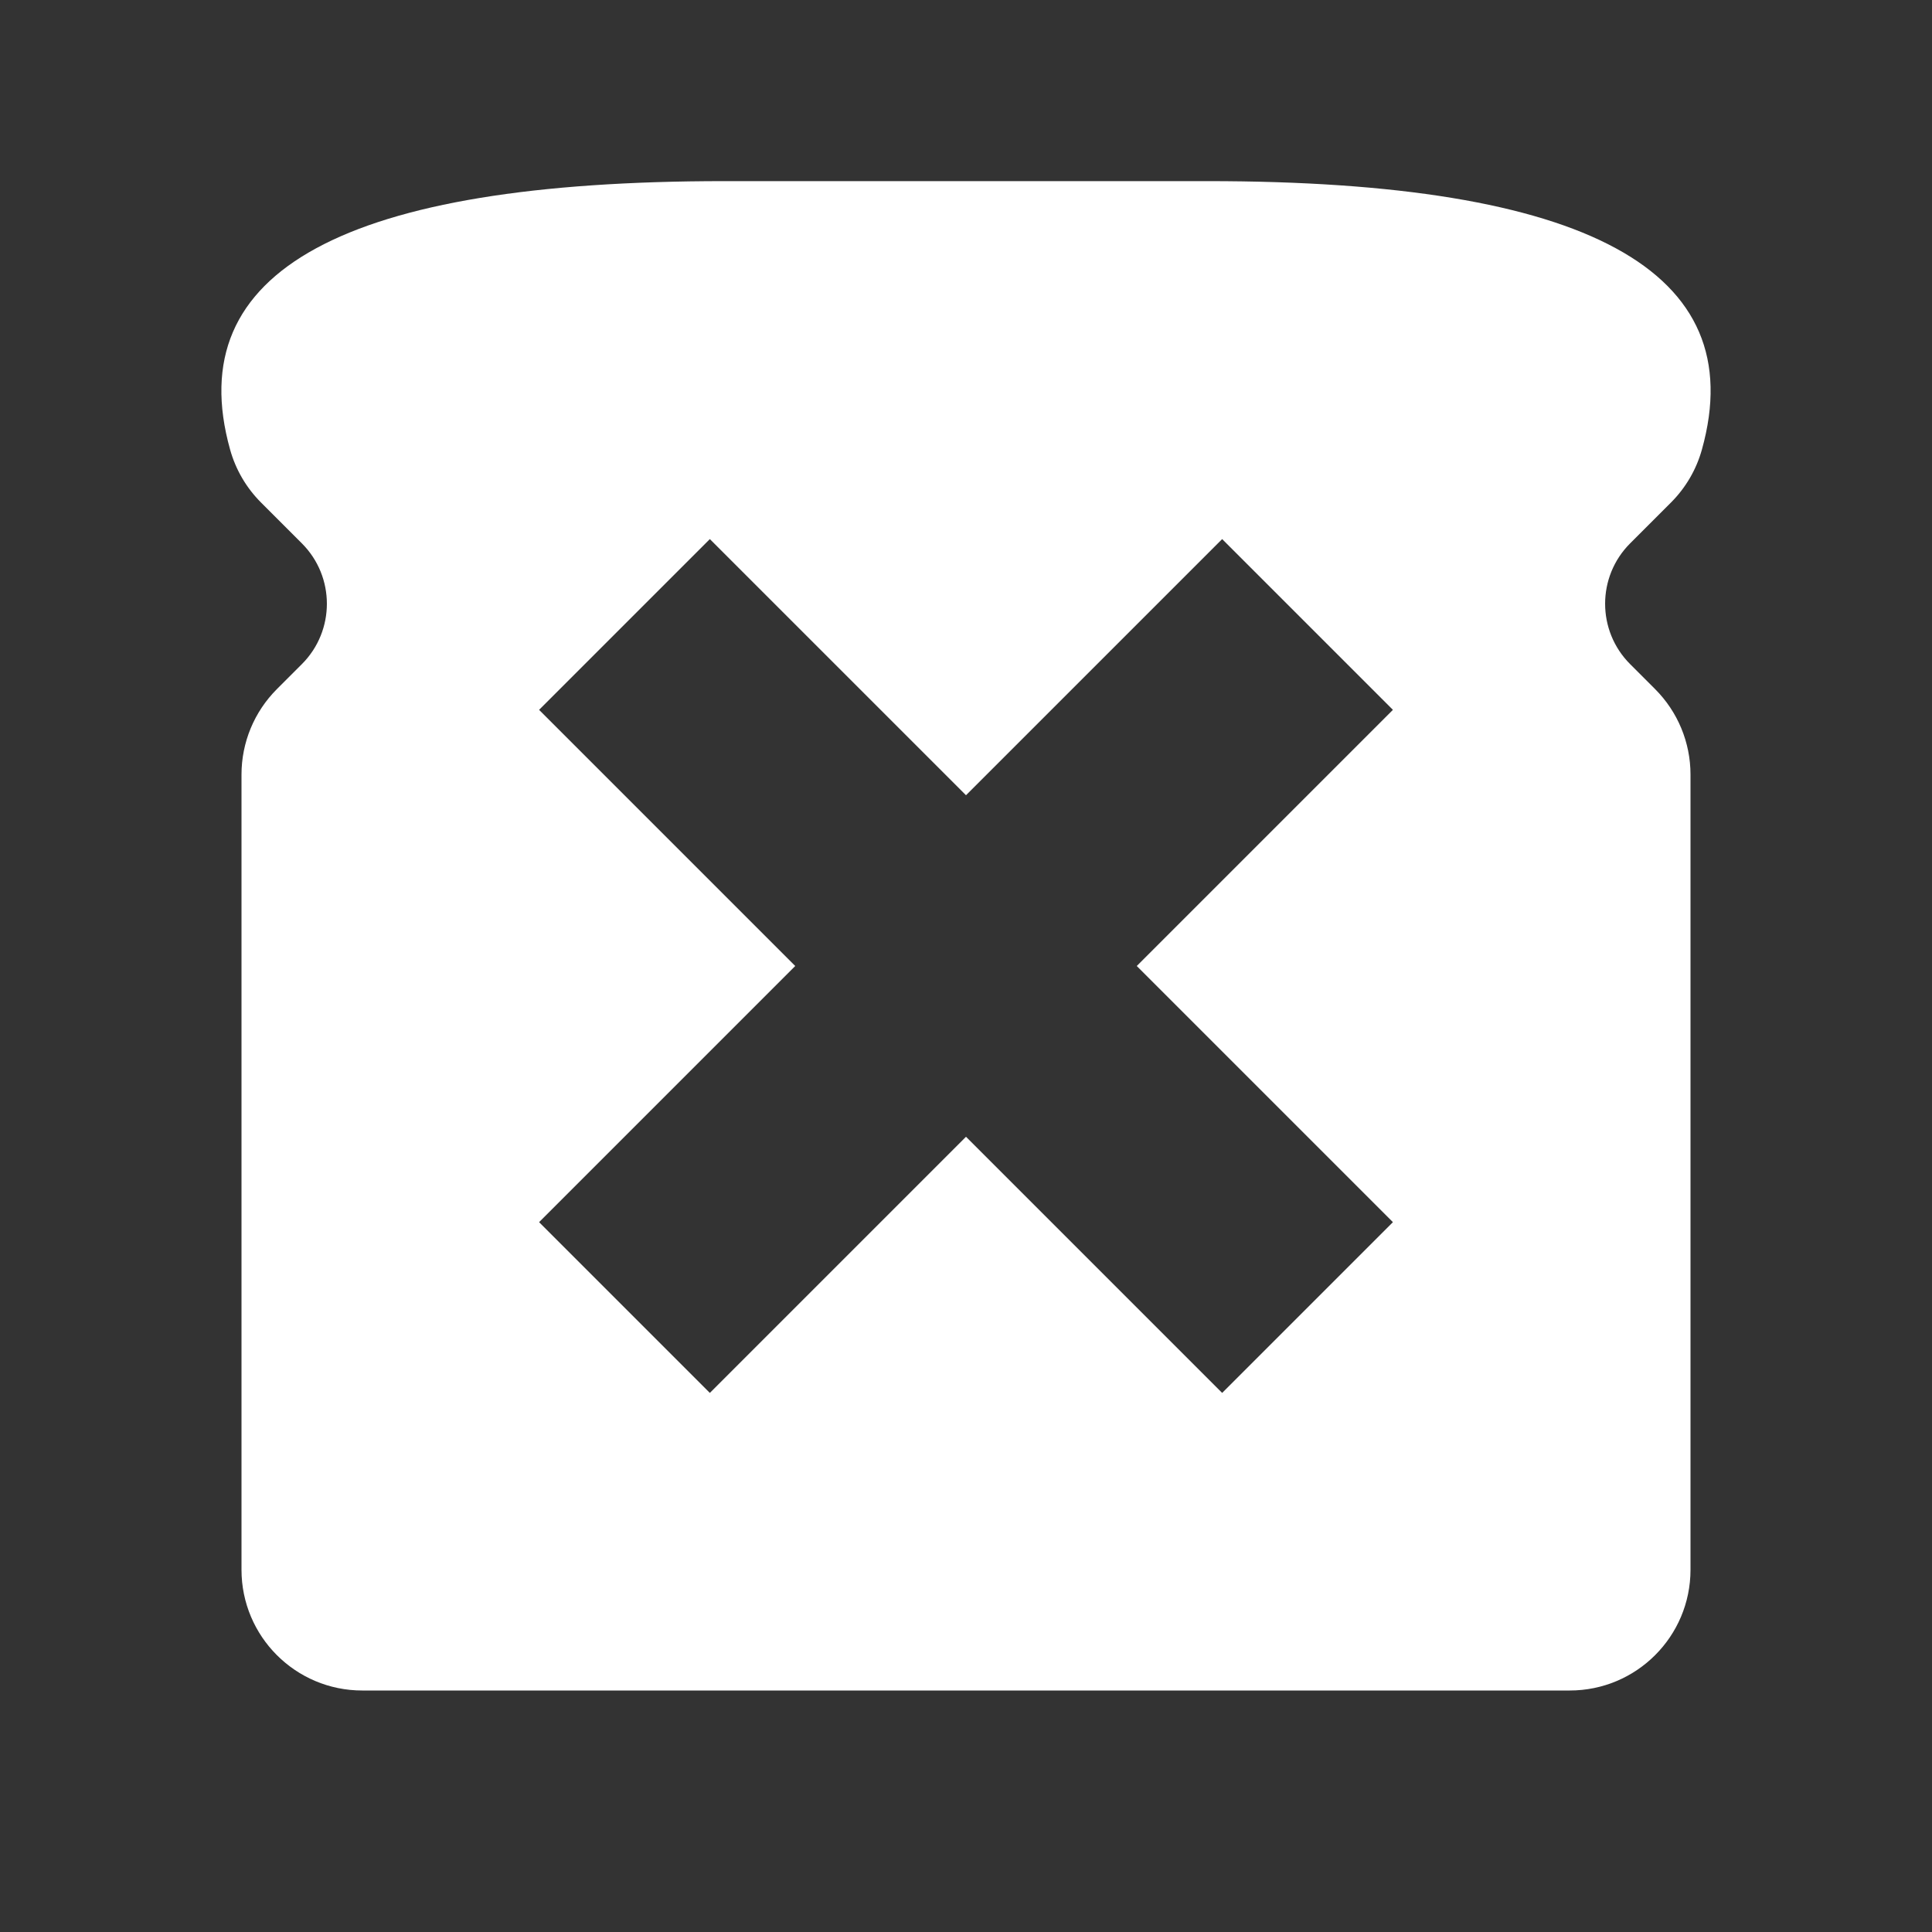 <svg viewBox="0 0 128 128" version="1.1" xmlns="http://www.w3.org/2000/svg">
  <rect x="0" y="0" width="128" height="128" fill="#333333" stroke="none"/>
  <style>
    circle,
    ellipse,
    path {
      fill: #ffffff;
    }
  </style>
  <g>
    <path d="M80,12 C105.149,12 116.067,17.929 112.755,29.788 C112.385,31.113 111.68,32.32 110.707,33.293 L108,36 C105.791,38.209 105.791,41.791 108,44 L109.657,45.657 C111.157,47.157 112,49.192 112,51.314 L112,104 C112,108.418 108.418,112 104,112 L24,112 C19.582,112 16,108.418 16,104 L16,51.314 C16,49.192 16.843,47.157 18.343,45.657 L20,44 C22.209,41.791 22.209,38.209 20,36 L17.293,33.293 C16.32,32.32 15.615,31.113 15.245,29.788 C11.933,17.929 22.851,12 48,12 L80,12 L80,12 Z M80.971,35.716 L64,52.686 L47.029,35.716 L35.716,47.029 L52.686,64 L35.716,80.971 L47.029,92.284 L64,75.313 L80.971,92.284 L92.284,80.971 L75.313,64 L92.284,47.029 L80.971,35.716 Z" fill-rule="nonzero"></path>
  </g>
</svg>
